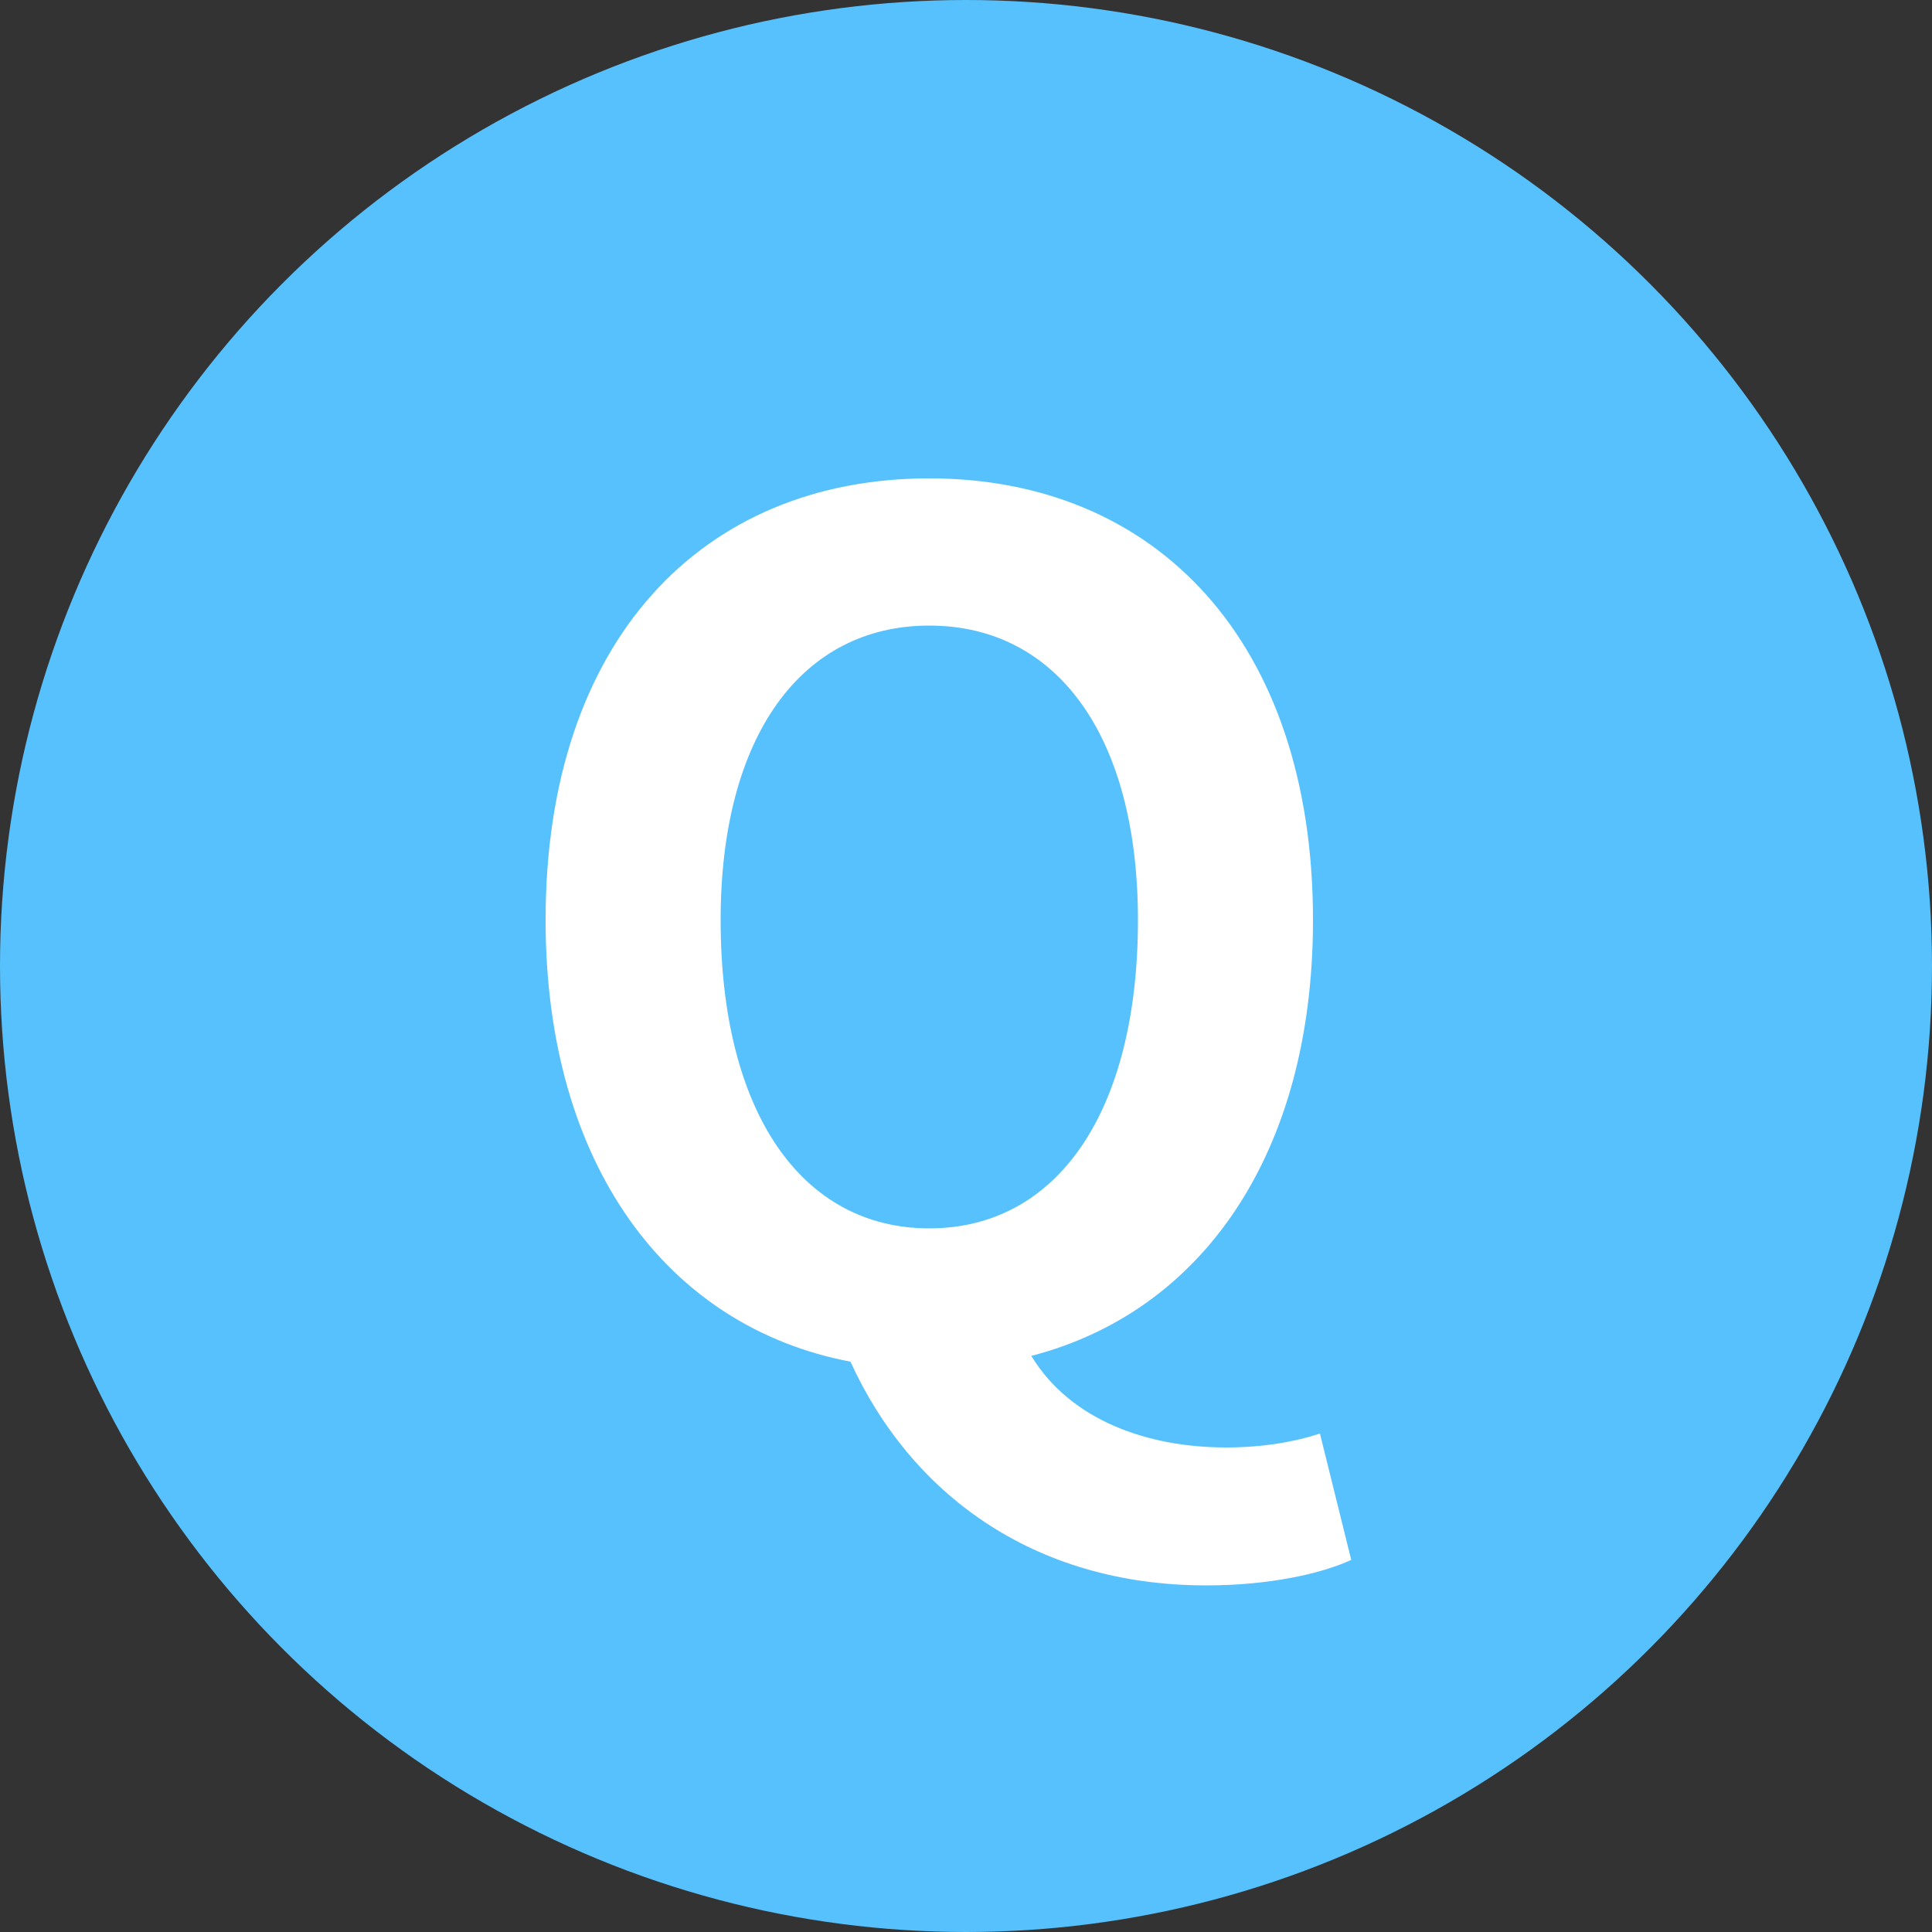 <svg width="20" height="20" viewBox="0 0 20 20" fill="none" xmlns="http://www.w3.org/2000/svg">
<rect x="0" y="0" width="20" height="20" fill="#333333" stroke="none"/>
<circle cx="10" cy="10" r="10" fill="#56C1FD"/>
<path d="M9.62 12.716C8.3 12.716 7.46 11.516 7.46 9.524C7.46 7.616 8.3 6.476 9.62 6.476C10.94 6.476 11.78 7.616 11.78 9.524C11.78 11.516 10.94 12.716 9.62 12.716ZM12.488 16.412C13.136 16.412 13.676 16.292 13.988 16.148L13.664 14.84C13.412 14.924 13.076 14.984 12.692 14.984C11.888 14.984 11.084 14.708 10.676 14.036C12.44 13.58 13.592 11.948 13.592 9.524C13.592 6.644 11.972 4.952 9.62 4.952C7.268 4.952 5.648 6.632 5.648 9.524C5.648 12.056 6.908 13.736 8.804 14.096C9.416 15.44 10.676 16.412 12.488 16.412Z" fill="white"/>
</svg>
